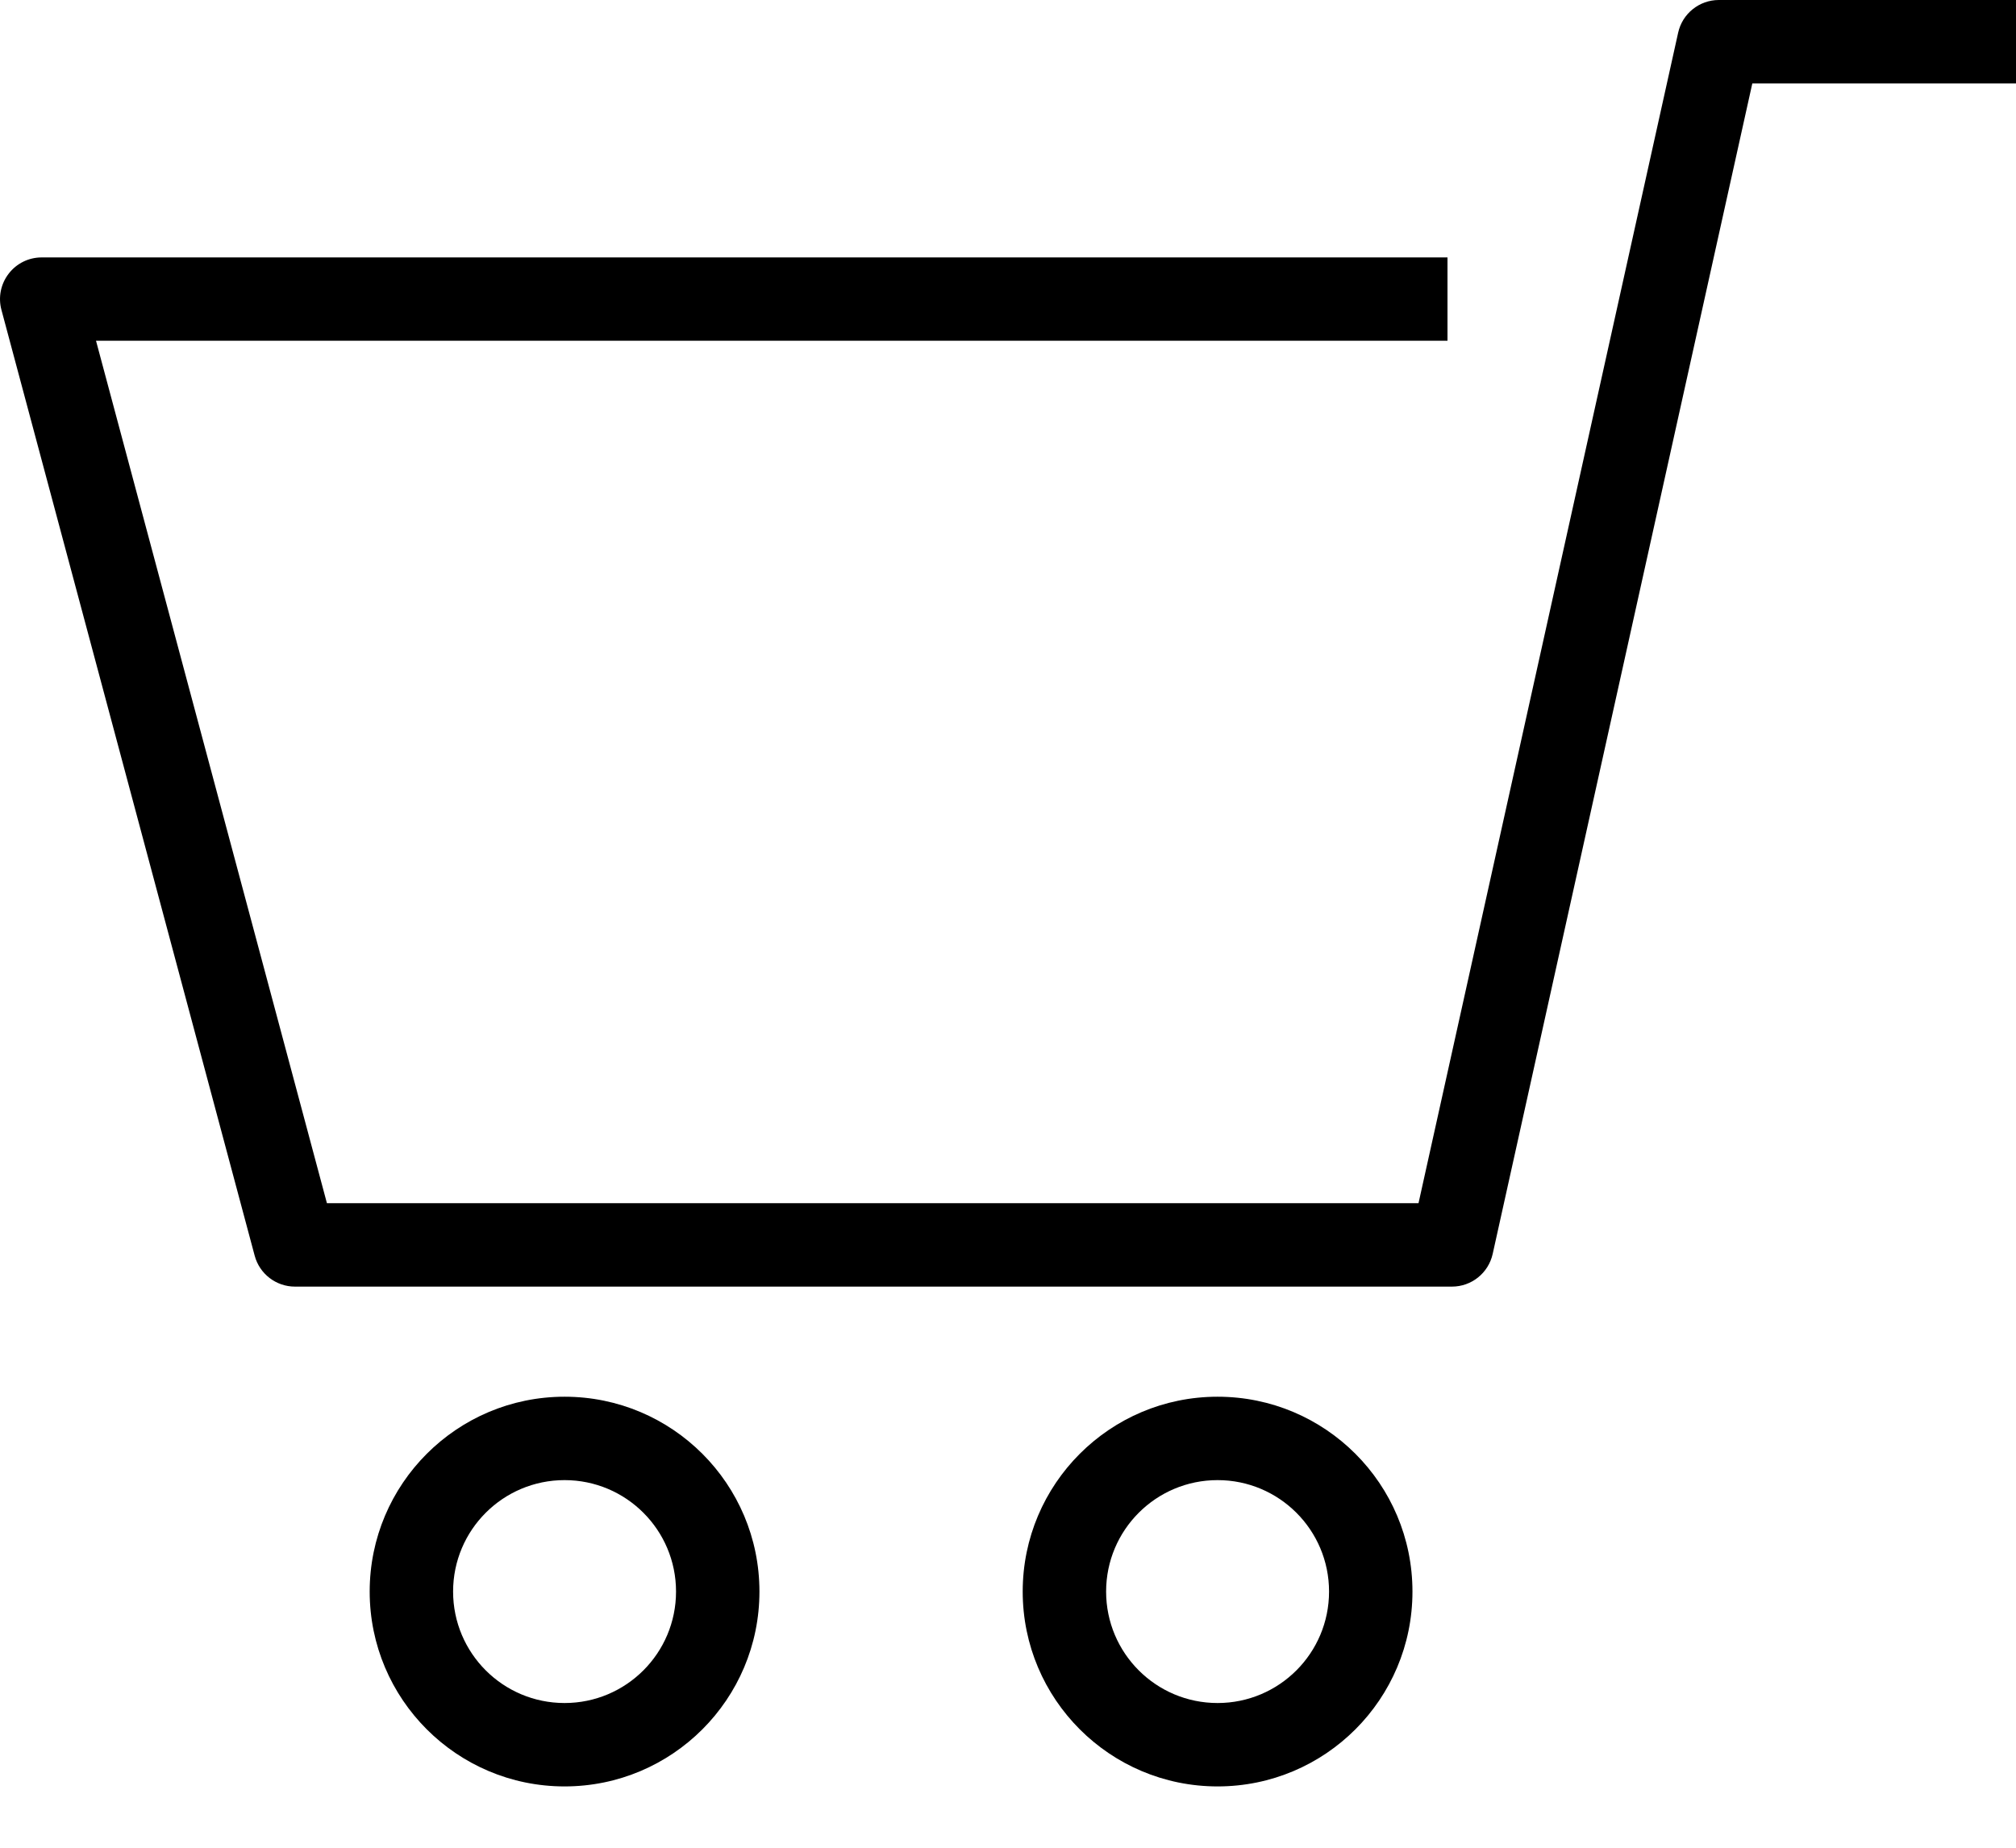 <svg width="24" height="22" viewBox="0 0 24 22" fill="none" xmlns="http://www.w3.org/2000/svg">
<path fill-rule="evenodd" clip-rule="evenodd" d="M19.978 0.389C20.028 0.162 20.23 0 20.462 0H24V0.993H20.861L17.77 14.93C17.719 15.158 17.518 15.319 17.285 15.319H3.511C3.287 15.319 3.09 15.168 3.032 14.951L0.017 3.689C-0.023 3.54 0.009 3.381 0.103 3.259C0.197 3.136 0.342 3.065 0.496 3.065H17.232V4.057H1.143L3.312 12.159L3.892 14.326H16.887L19.978 0.389Z" fill="black"/>
<path fill-rule="evenodd" clip-rule="evenodd" d="M6.721 17.623C5.988 17.623 5.394 18.217 5.394 18.95C5.394 19.683 5.988 20.277 6.721 20.277C7.454 20.277 8.048 19.683 8.048 18.95C8.048 18.217 7.454 17.623 6.721 17.623ZM4.401 18.95C4.401 17.669 5.44 16.63 6.721 16.63C8.003 16.63 9.041 17.669 9.041 18.95C9.041 20.231 8.003 21.27 6.721 21.27C5.44 21.27 4.401 20.231 4.401 18.95Z" fill="black"/>
<path fill-rule="evenodd" clip-rule="evenodd" d="M14.495 17.623C13.762 17.623 13.168 18.217 13.168 18.95C13.168 19.683 13.762 20.277 14.495 20.277C15.228 20.277 15.822 19.683 15.822 18.95C15.822 18.217 15.228 17.623 14.495 17.623ZM12.175 18.95C12.175 17.669 13.214 16.63 14.495 16.63C15.777 16.63 16.815 17.669 16.815 18.95C16.815 20.231 15.777 21.27 14.495 21.27C13.214 21.27 12.175 20.231 12.175 18.95Z" fill="black"/>
</svg>
